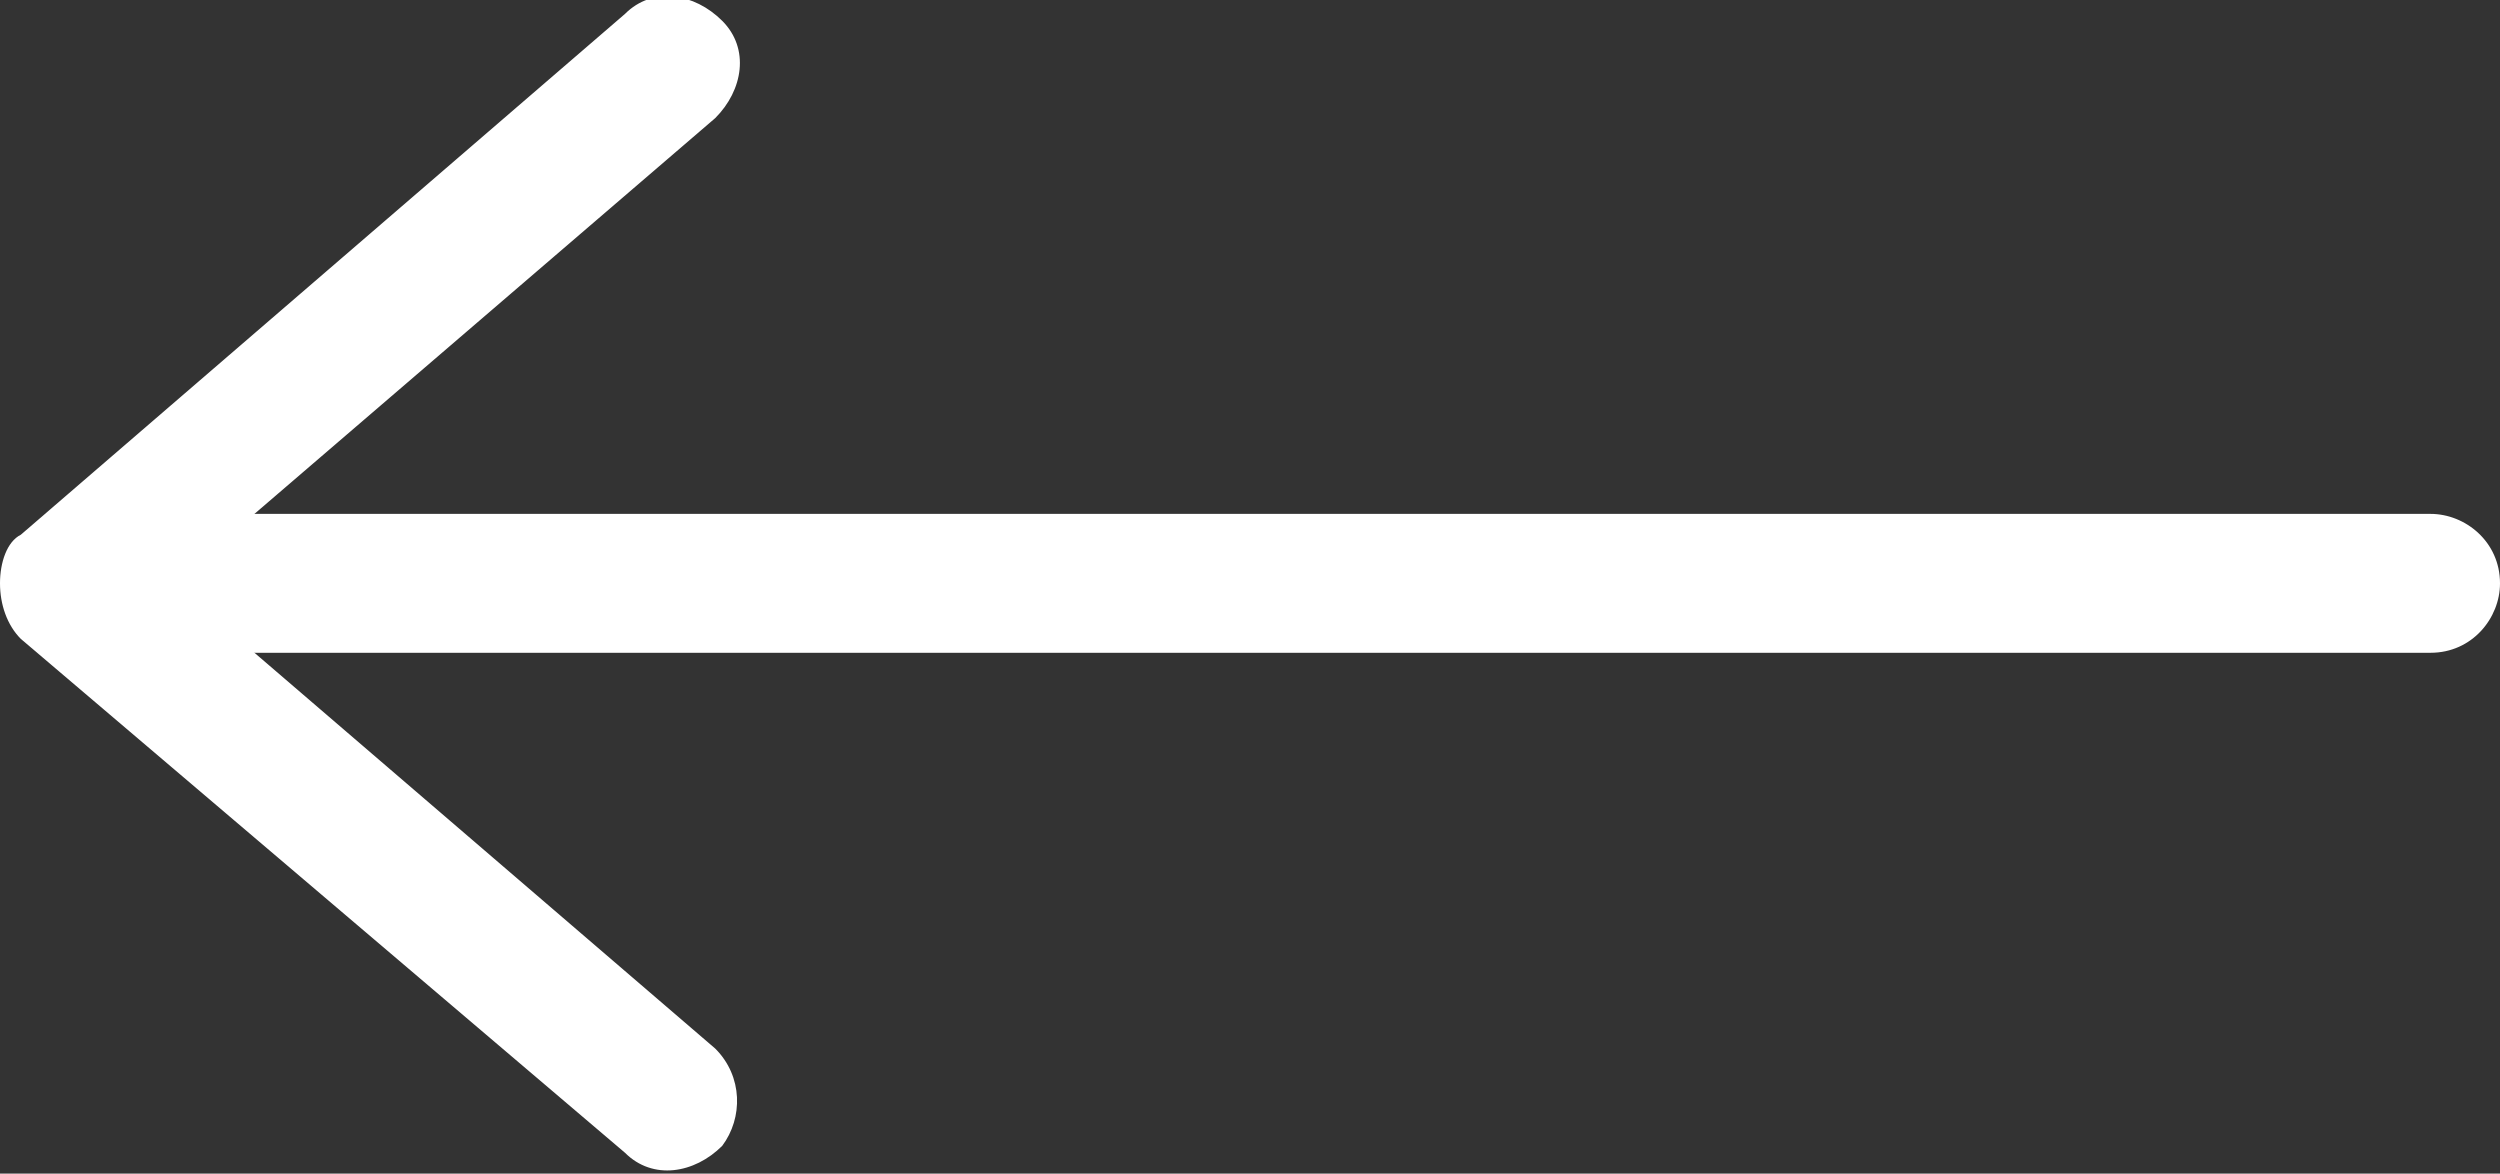 <?xml version="1.0" encoding="utf-8"?>
<!-- Generator: Adobe Illustrator 18.0.0, SVG Export Plug-In . SVG Version: 6.00 Build 0)  -->
<!DOCTYPE svg PUBLIC "-//W3C//DTD SVG 1.1//EN" "http://www.w3.org/Graphics/SVG/1.1/DTD/svg11.dtd">
<svg version="1.1" id="Layer_1" xmlns="http://www.w3.org/2000/svg" xmlns:xlink="http://www.w3.org/1999/xlink" x="0px" y="0px"
	 width="36px" height="16.9px" viewBox="0 0 36 16.9" enable-background="new 0 0 36 16.9" xml:space="preserve">
<rect x="0" y="0" width="36" height="16.9" fill="#333333" stroke="none"/>
<g>
	<path fill="#FFFFFF" d="M0,8.4c0-0.3,0.1-0.6,0.3-0.7L9,0.2c0.4-0.4,1-0.3,1.4,0.1c0.4,0.4,0.3,1-0.1,1.4L2.5,8.4l7.8,6.7
		c0.4,0.4,0.4,1,0.1,1.4C10,16.9,9.4,17,9,16.6L0.3,9.2C0.1,9,0,8.7,0,8.4z"/>
	<path fill="#FFFFFF" d="M1.6,8.4c0-0.5,0.4-1,1-1H35c0.5,0,1,0.4,1,1c0,0.5-0.4,1-1,1H2.6C2,9.4,1.6,9,1.6,8.4z"/>
</g>
</svg>
